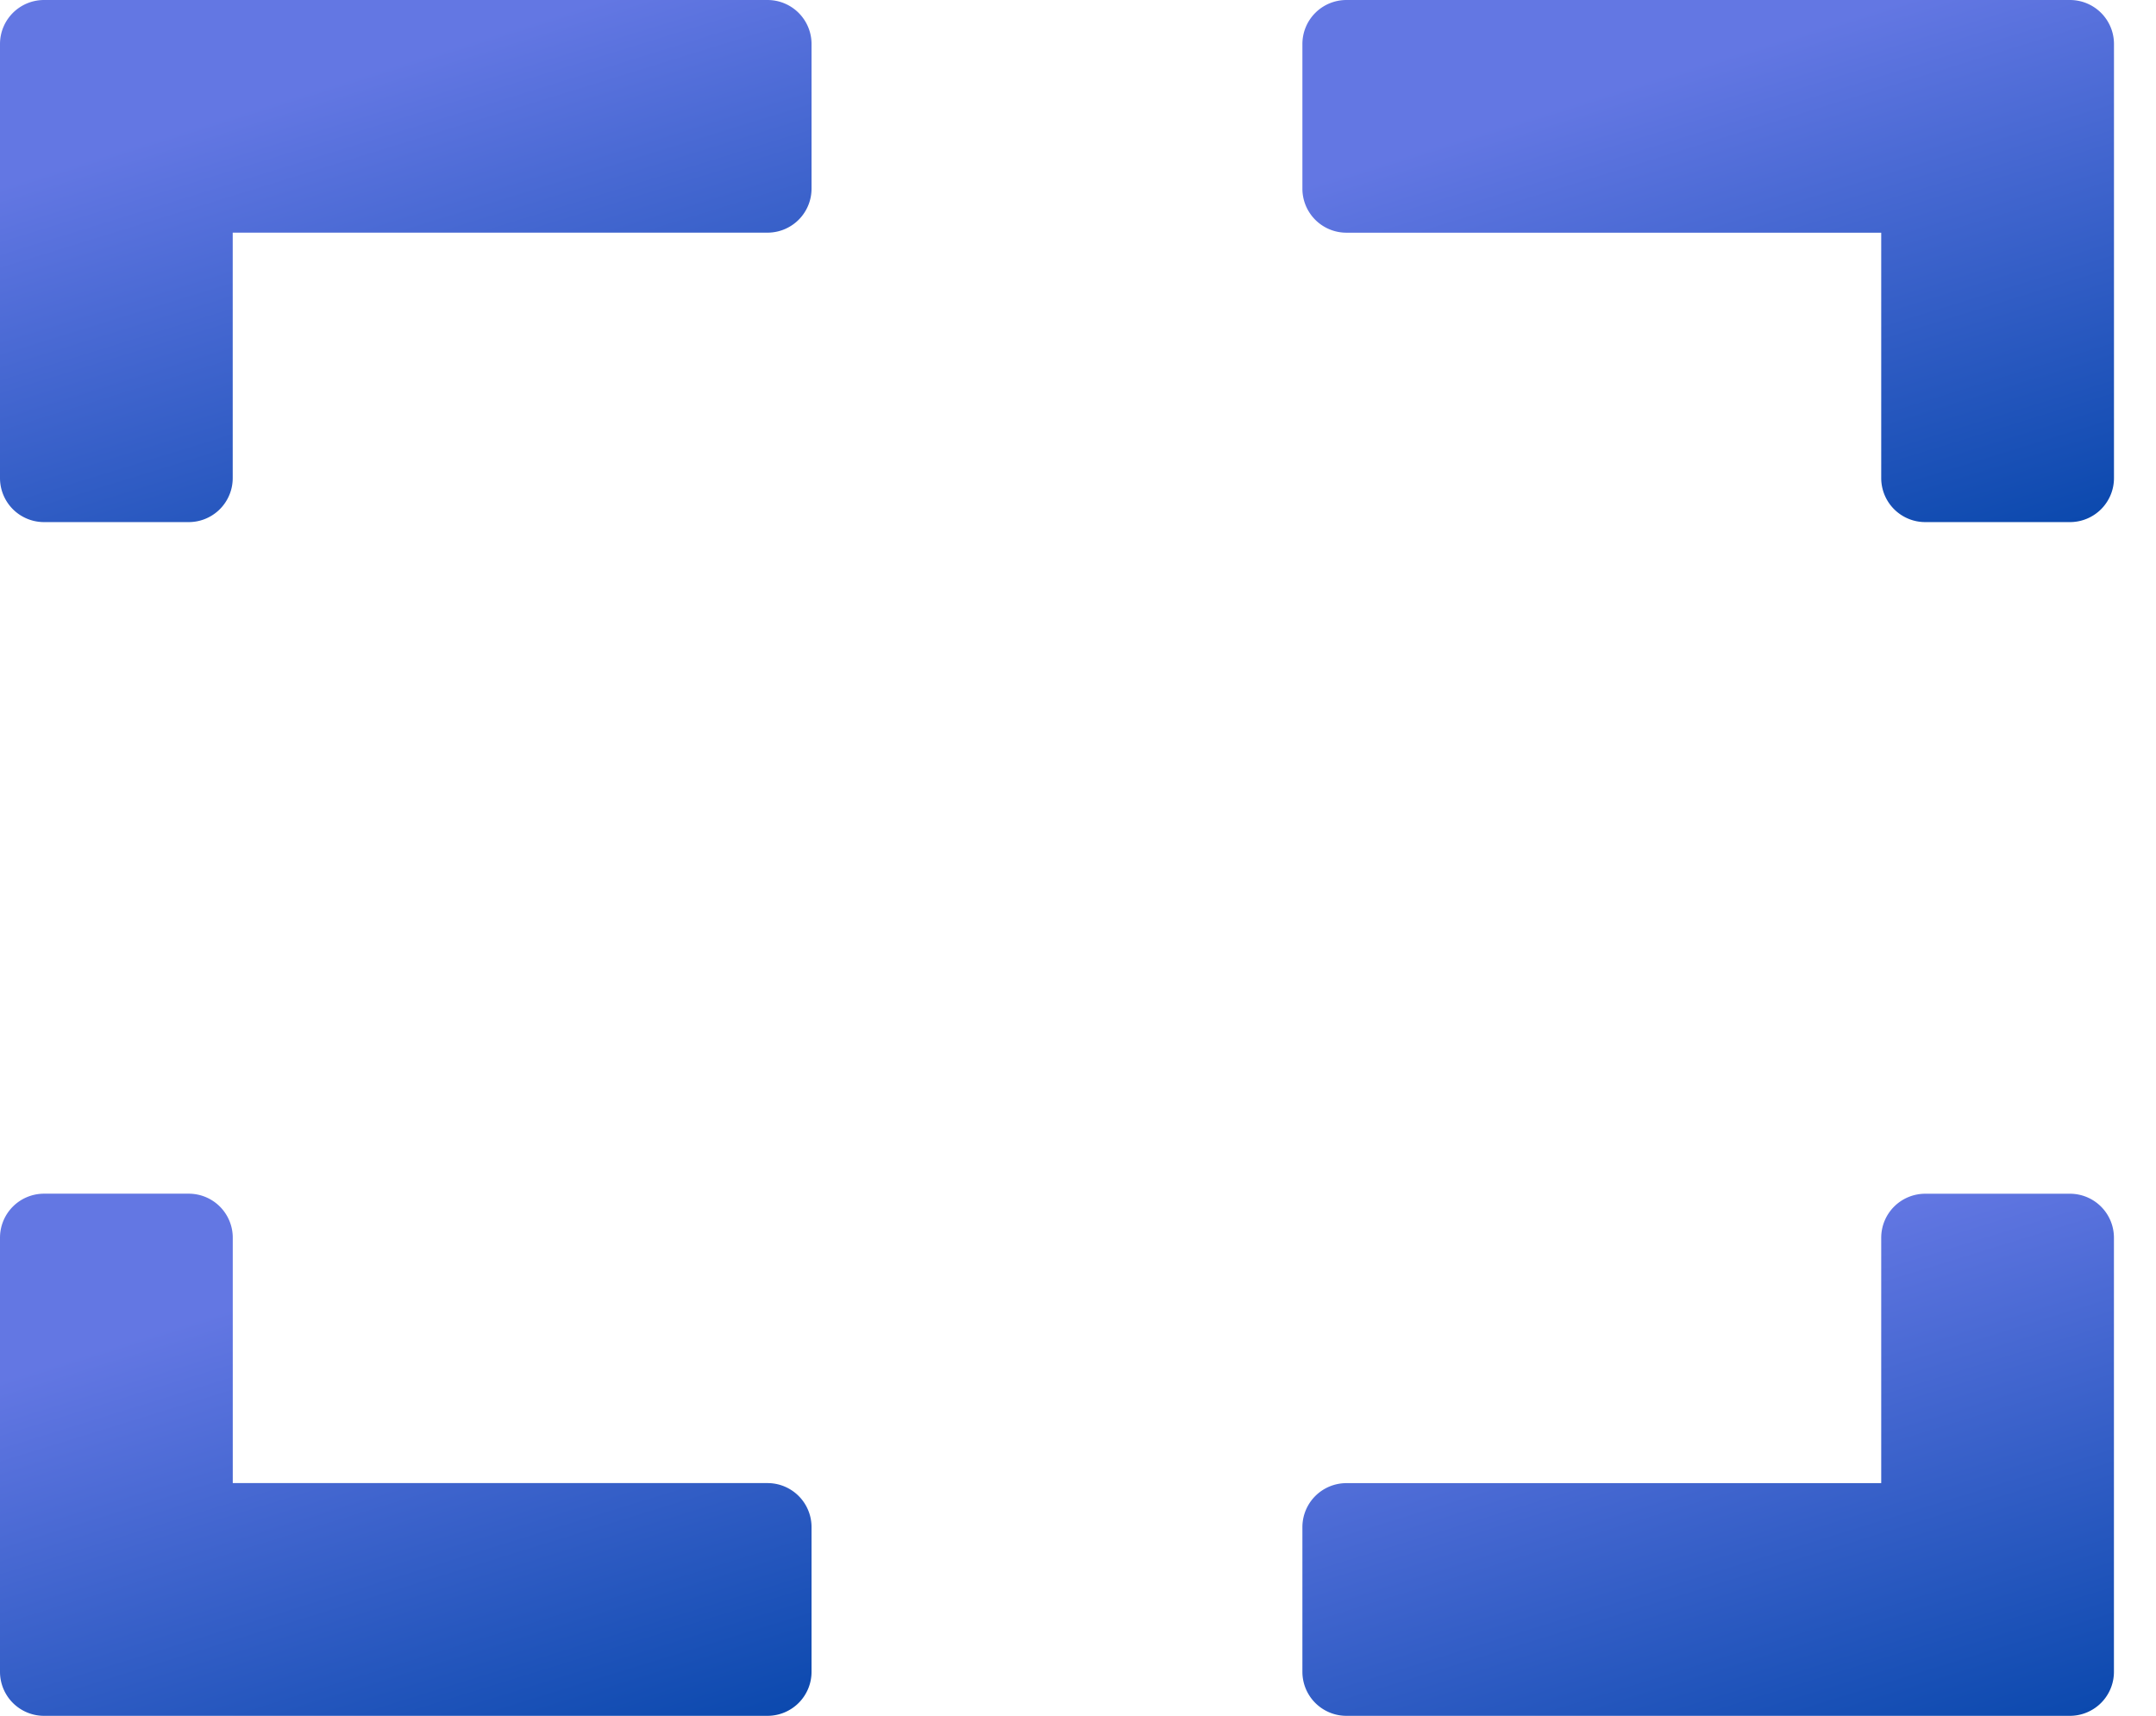 <svg width="49" height="39" fill="none" xmlns="http://www.w3.org/2000/svg"><path d="M17.944 1a.5.5 0 00-.5-.5H1a.5.5 0 00-.5.5v9.867a.5.5 0 00.5.5h3.289a.5.5 0 00.5-.5V4.788h12.655a.5.5 0 00.5-.5V1z" fill="url(#paint0_linear)" stroke="url(#paint1_linear)" stroke-linejoin="round"/><path d="M30.6.5a.5.5 0 00-.5.5v3.289a.5.5 0 00.5.5h12.655v6.078a.5.5 0 00.5.5h3.29a.5.5 0 00.5-.5V1a.5.5 0 00-.5-.5H30.6z" fill="url(#paint2_linear)" stroke="url(#paint3_linear)" stroke-linejoin="round"/><path d="M17.444 38.5a.5.5 0 00.5-.5v-3.29a.5.5 0 00-.5-.5H4.79v-6.078a.5.5 0 00-.5-.5H1a.5.5 0 00-.5.5V38a.5.5 0 00.5.5h16.444z" fill="url(#paint4_linear)" stroke="url(#paint5_linear)" stroke-linejoin="round"/><path d="M30.1 38a.5.5 0 00.5.5h16.444a.5.5 0 00.5-.5v-9.867a.5.5 0 00-.5-.5h-3.289a.5.5 0 00-.5.5v6.078H30.6a.5.5 0 00-.5.5V38z" fill="url(#paint6_linear)" stroke="url(#paint7_linear)" stroke-linejoin="round"/><defs><linearGradient id="paint0_linear" x1="9.159" y1="16.229" x2="4.968" y2="2.689" gradientUnits="userSpaceOnUse"><stop stop-color="#0043A7"/><stop offset="1" stop-color="#6377E3"/></linearGradient><linearGradient id="paint1_linear" x1="9.159" y1="16.229" x2="4.968" y2="2.689" gradientUnits="userSpaceOnUse"><stop stop-color="#0043A7"/><stop offset="1" stop-color="#6377E3"/></linearGradient><linearGradient id="paint2_linear" x1="38.759" y1="16.229" x2="34.568" y2="2.689" gradientUnits="userSpaceOnUse"><stop stop-color="#0043A7"/><stop offset="1" stop-color="#6377E3"/></linearGradient><linearGradient id="paint3_linear" x1="38.759" y1="16.229" x2="34.568" y2="2.689" gradientUnits="userSpaceOnUse"><stop stop-color="#0043A7"/><stop offset="1" stop-color="#6377E3"/></linearGradient><linearGradient id="paint4_linear" x1="9.159" y1="43.362" x2="4.968" y2="29.822" gradientUnits="userSpaceOnUse"><stop stop-color="#0043A7"/><stop offset="1" stop-color="#6377E3"/></linearGradient><linearGradient id="paint5_linear" x1="9.159" y1="43.362" x2="4.968" y2="29.822" gradientUnits="userSpaceOnUse"><stop stop-color="#0043A7"/><stop offset="1" stop-color="#6377E3"/></linearGradient><linearGradient id="paint6_linear" x1="38.759" y1="43.362" x2="34.568" y2="29.822" gradientUnits="userSpaceOnUse"><stop stop-color="#0043A7"/><stop offset="1" stop-color="#6377E3"/></linearGradient><linearGradient id="paint7_linear" x1="38.759" y1="43.362" x2="34.568" y2="29.822" gradientUnits="userSpaceOnUse"><stop stop-color="#0043A7"/><stop offset="1" stop-color="#6377E3"/></linearGradient></defs></svg>